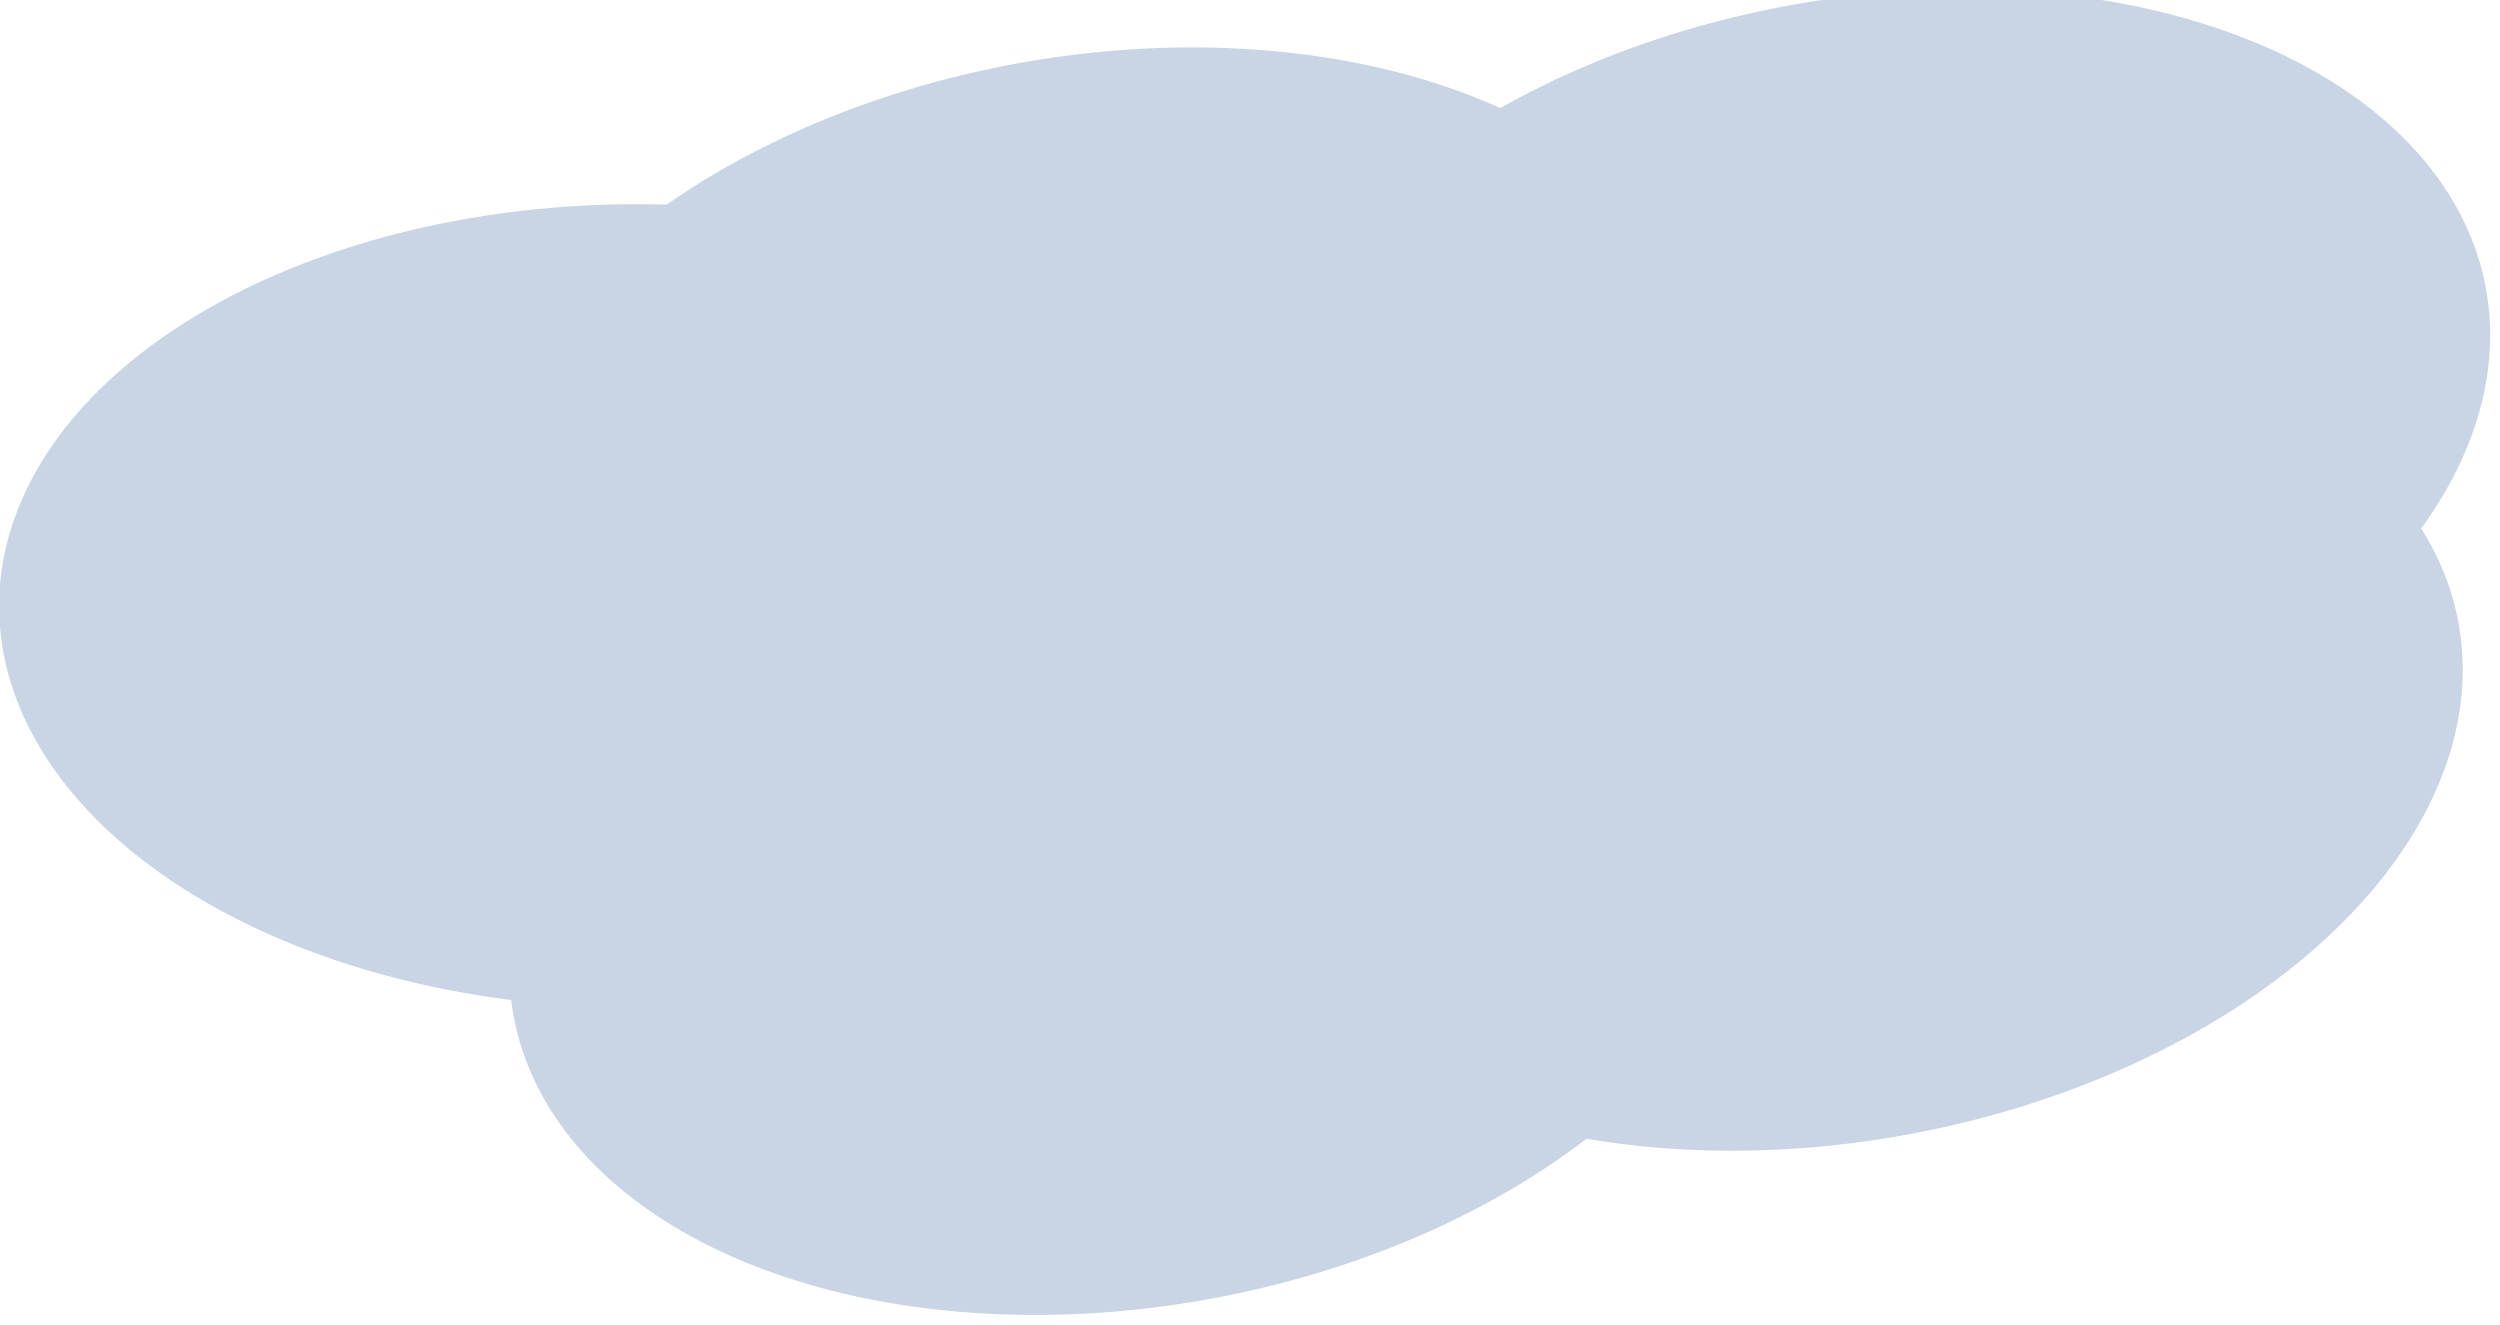 <?xml version="1.0" encoding="UTF-8" standalone="no"?>
<!-- Created with Inkscape (http://www.inkscape.org/) -->

<svg
   xmlns:dc="http://purl.org/dc/elements/1.1/"
   xmlns:cc="http://creativecommons.org/ns#"
   xmlns:rdf="http://www.w3.org/1999/02/22-rdf-syntax-ns#"
   xmlns:svg="http://www.w3.org/2000/svg"
   xmlns="http://www.w3.org/2000/svg"
   xmlns:sodipodi="http://sodipodi.sourceforge.net/DTD/sodipodi-0.dtd"
   xmlns:inkscape="http://www.inkscape.org/namespaces/inkscape"
   width="318.969"
   height="169.079"
   id="svg2"
   version="1.1"
   inkscape:version="0.48.4 r9939"
   sodipodi:docname="cloud_small_bottom.svg">
  <defs
     id="defs4" />
  <sodipodi:namedview
     id="base"
     pagecolor="#ffffff"
     bordercolor="#666666"
     borderopacity="1.0"
     inkscape:pageopacity="0.0"
     inkscape:pageshadow="2"
     inkscape:zoom="0.35"
     inkscape:cx="-451.74572"
     inkscape:cy="36.221773"
     inkscape:document-units="px"
     inkscape:current-layer="layer1"
     showgrid="false"
     fit-margin-top="0"
     fit-margin-left="0"
     fit-margin-right="0"
     fit-margin-bottom="0"
     inkscape:window-width="1366"
     inkscape:window-height="706"
     inkscape:window-x="-8"
     inkscape:window-y="-8"
     inkscape:window-maximized="1" />
  <g
     inkscape:label="Layer 1"
     inkscape:groupmode="layer"
     id="layer1"
     transform="translate(-381.031,-423.791)">
    <g
       id="g4345">
      <path
         transform="matrix(0.805,0,0,0.717,-3633.39,-1498.296)"
         d="m 5188.902,2788.581 a 101.092,71.508 0 1 1 -202.184,0 101.092,71.508 0 1 1 202.184,0 z"
         sodipodi:ry="71.50753"
         sodipodi:rx="101.09209"
         sodipodi:cy="2788.5815"
         sodipodi:cx="5087.8096"
         id="path9636-38-0"
         style="opacity:1;fill:#c9d5e4;fill-opacity:1;fill-rule:nonzero;stroke:none"
         sodipodi:type="arc" />
      <path
         transform="matrix(0.781,-0.173,0.194,0.696,-3988.379,-521.853)"
         d="m 5188.902,2788.581 a 101.092,71.508 0 1 1 -202.184,0 101.092,71.508 0 1 1 202.184,0 z"
         sodipodi:ry="71.50753"
         sodipodi:rx="101.09209"
         sodipodi:cy="2788.5815"
         sodipodi:cx="5087.8096"
         id="path9636-3-7-2"
         style="opacity:1;fill:#c9d5e4;fill-opacity:1;fill-rule:nonzero;stroke:none"
         sodipodi:type="arc" />
      <path
         transform="matrix(0.781,-0.173,0.194,0.696,-3994.521,-578.066)"
         d="m 5188.902,2788.581 a 101.092,71.508 0 1 1 -202.184,0 101.092,71.508 0 1 1 202.184,0 z"
         sodipodi:ry="71.50753"
         sodipodi:rx="101.09209"
         sodipodi:cy="2788.5815"
         sodipodi:cx="5087.8096"
         id="path9636-3-3-4-8"
         style="opacity:1;fill:#c9d5e4;fill-opacity:1;fill-rule:nonzero;stroke:none"
         sodipodi:type="arc" />
      <path
         transform="matrix(0.781,-0.173,0.194,0.696,-3895.984,-585.475)"
         d="m 5188.902,2788.581 a 101.092,71.508 0 1 1 -202.184,0 101.092,71.508 0 1 1 202.184,0 z"
         sodipodi:ry="71.50753"
         sodipodi:rx="101.09209"
         sodipodi:cy="2788.5815"
         sodipodi:cx="5087.8096"
         id="path9636-3-4-2-6"
         style="opacity:1;fill:#c9d5e4;fill-opacity:1;fill-rule:nonzero;stroke:none"
         sodipodi:type="arc" />
      <path
         transform="matrix(0.781,-0.173,0.194,0.696,-3899.484,-542.805)"
         d="m 5188.902,2788.581 a 101.092,71.508 0 1 1 -202.184,0 101.092,71.508 0 1 1 202.184,0 z"
         sodipodi:ry="71.50753"
         sodipodi:rx="101.09209"
         sodipodi:cy="2788.5815"
         sodipodi:cx="5087.8096"
         id="path9636-3-1-7-0"
         style="opacity:1;fill:#c9d5e4;fill-opacity:1;fill-rule:nonzero;stroke:none"
         sodipodi:type="arc" />
    </g>
  </g>
</svg>
